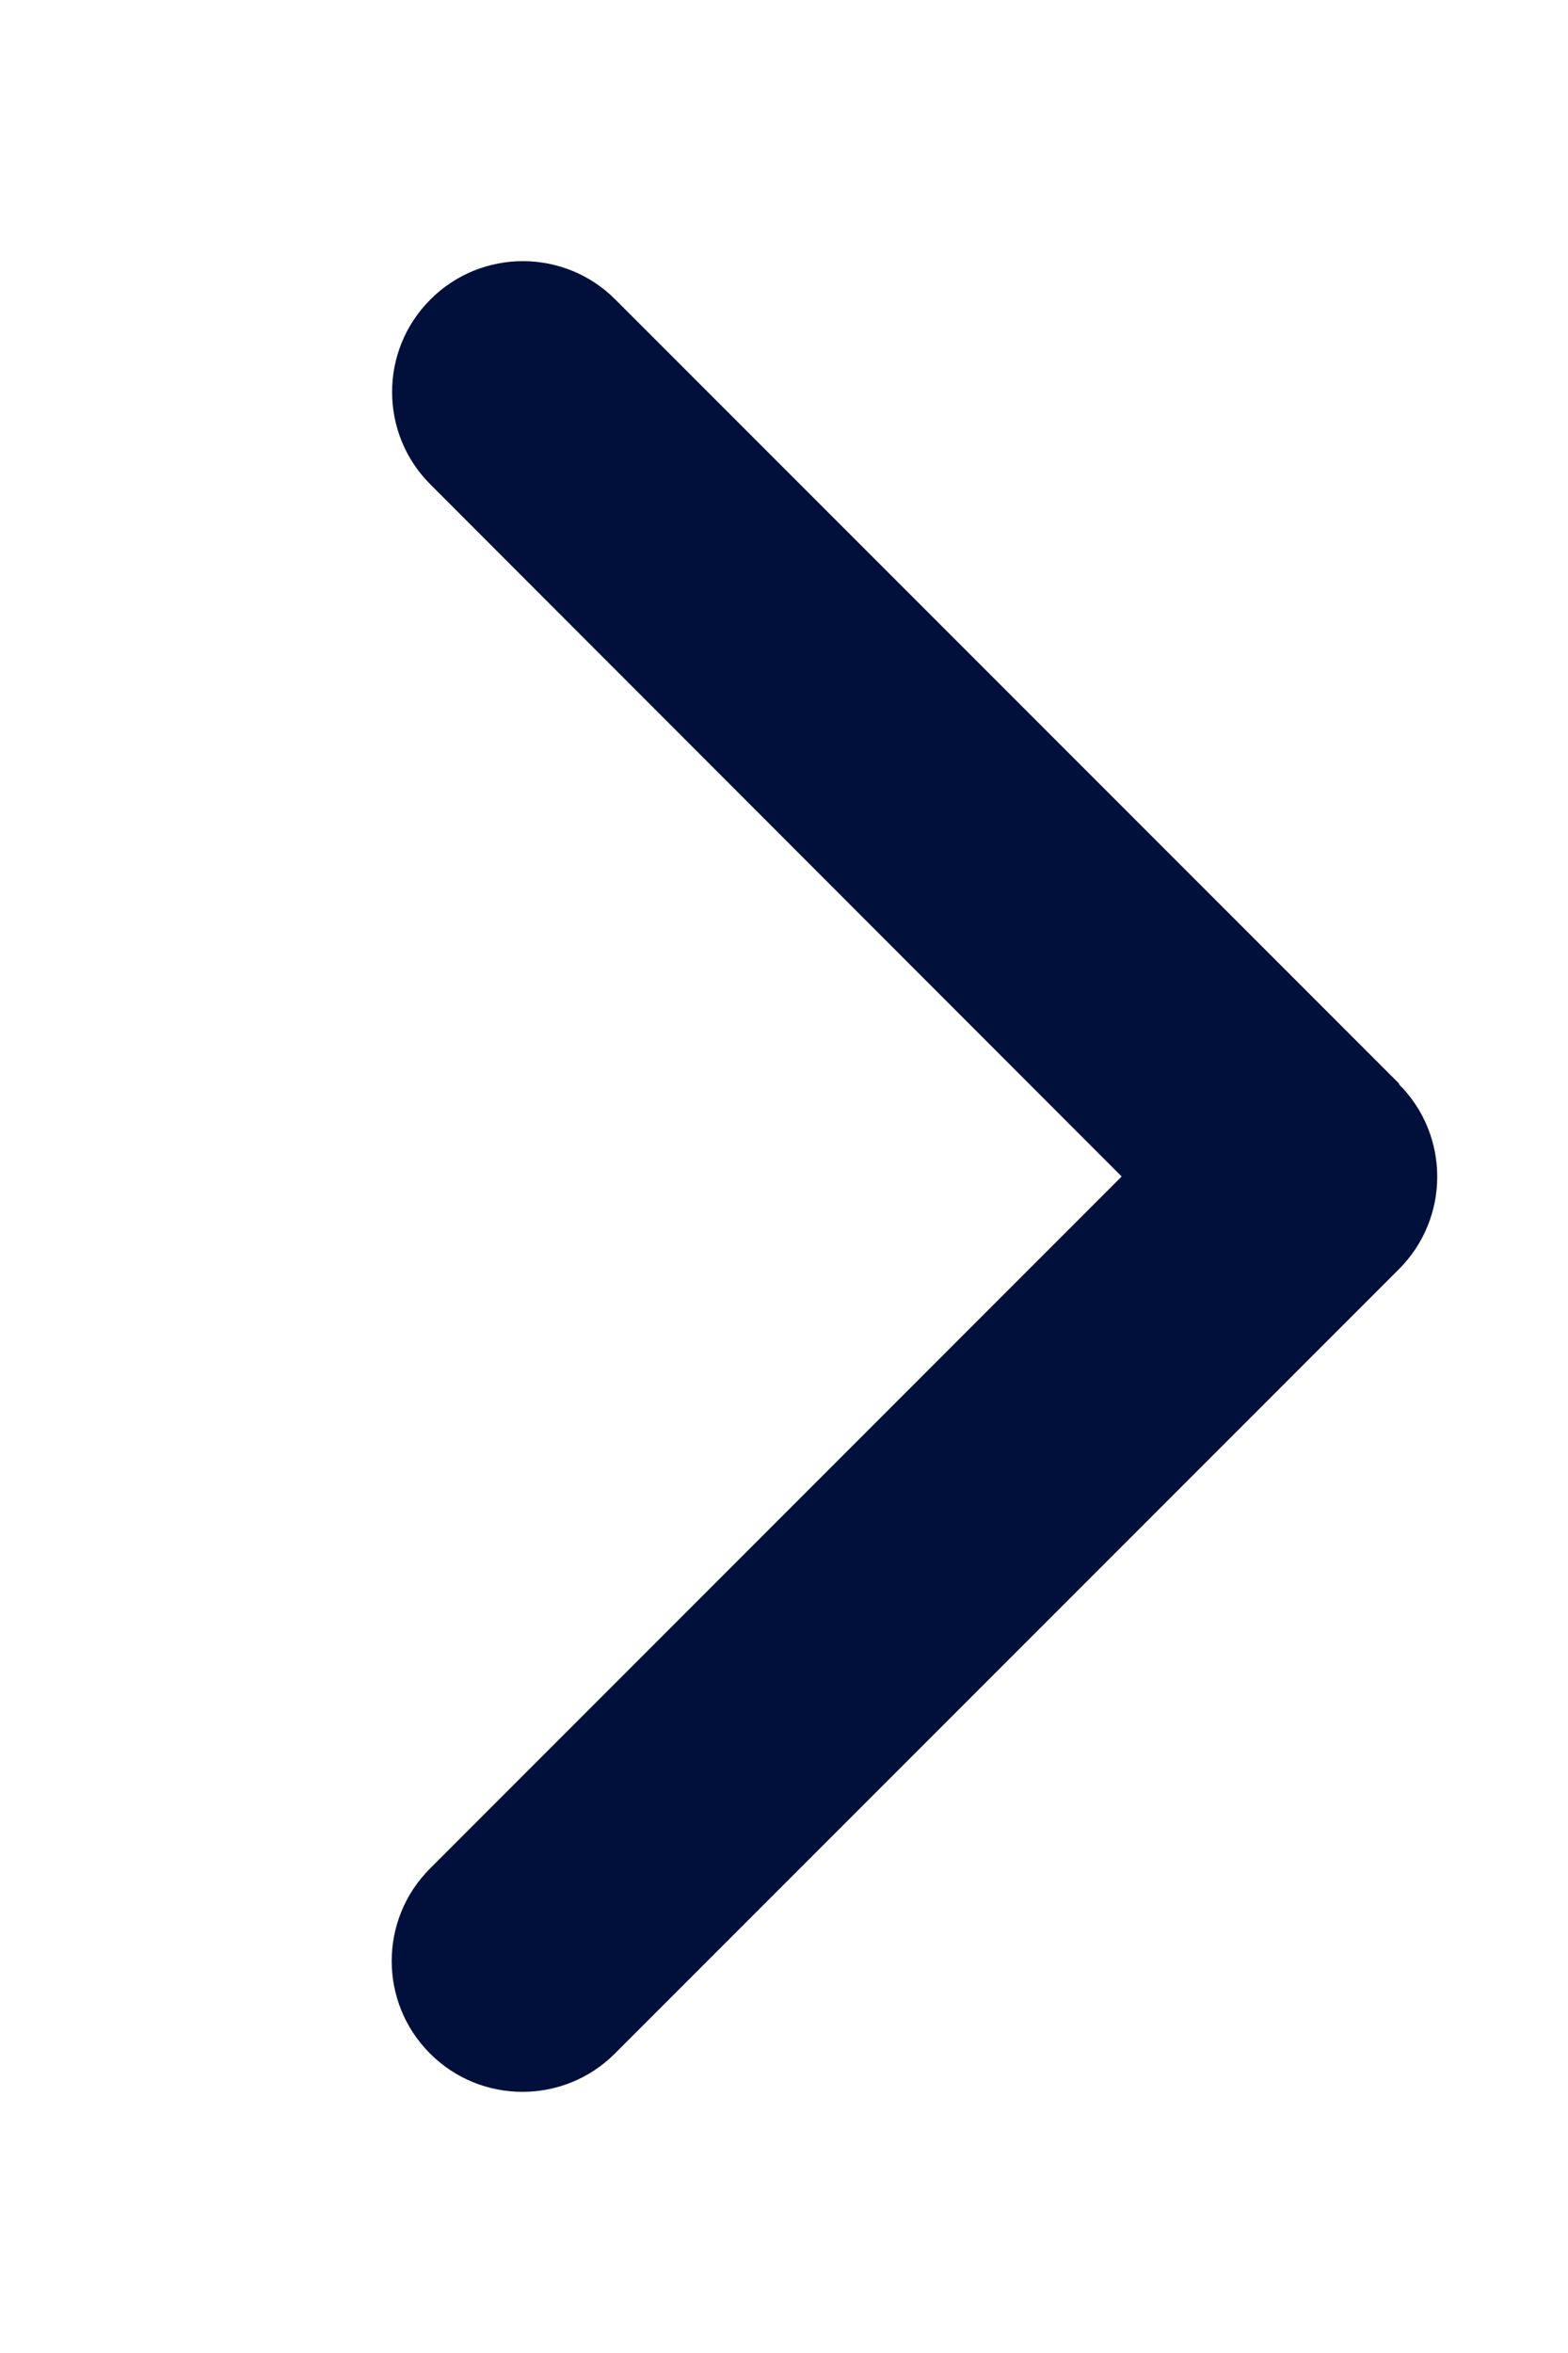 <svg width="12" height="18" viewBox="0 0 12 18" fill="none" xmlns="http://www.w3.org/2000/svg">
<path d="M10.706 8.294C11.097 8.684 11.097 9.319 10.706 9.709L4.706 15.709C4.316 16.1 3.681 16.1 3.291 15.709C2.9 15.319 2.9 14.684 3.291 14.294L8.584 9L3.294 3.706C2.903 3.316 2.903 2.681 3.294 2.291C3.684 1.9 4.319 1.9 4.709 2.291L10.709 8.291L10.706 8.294Z" fill="#00103B"/>
</svg>
